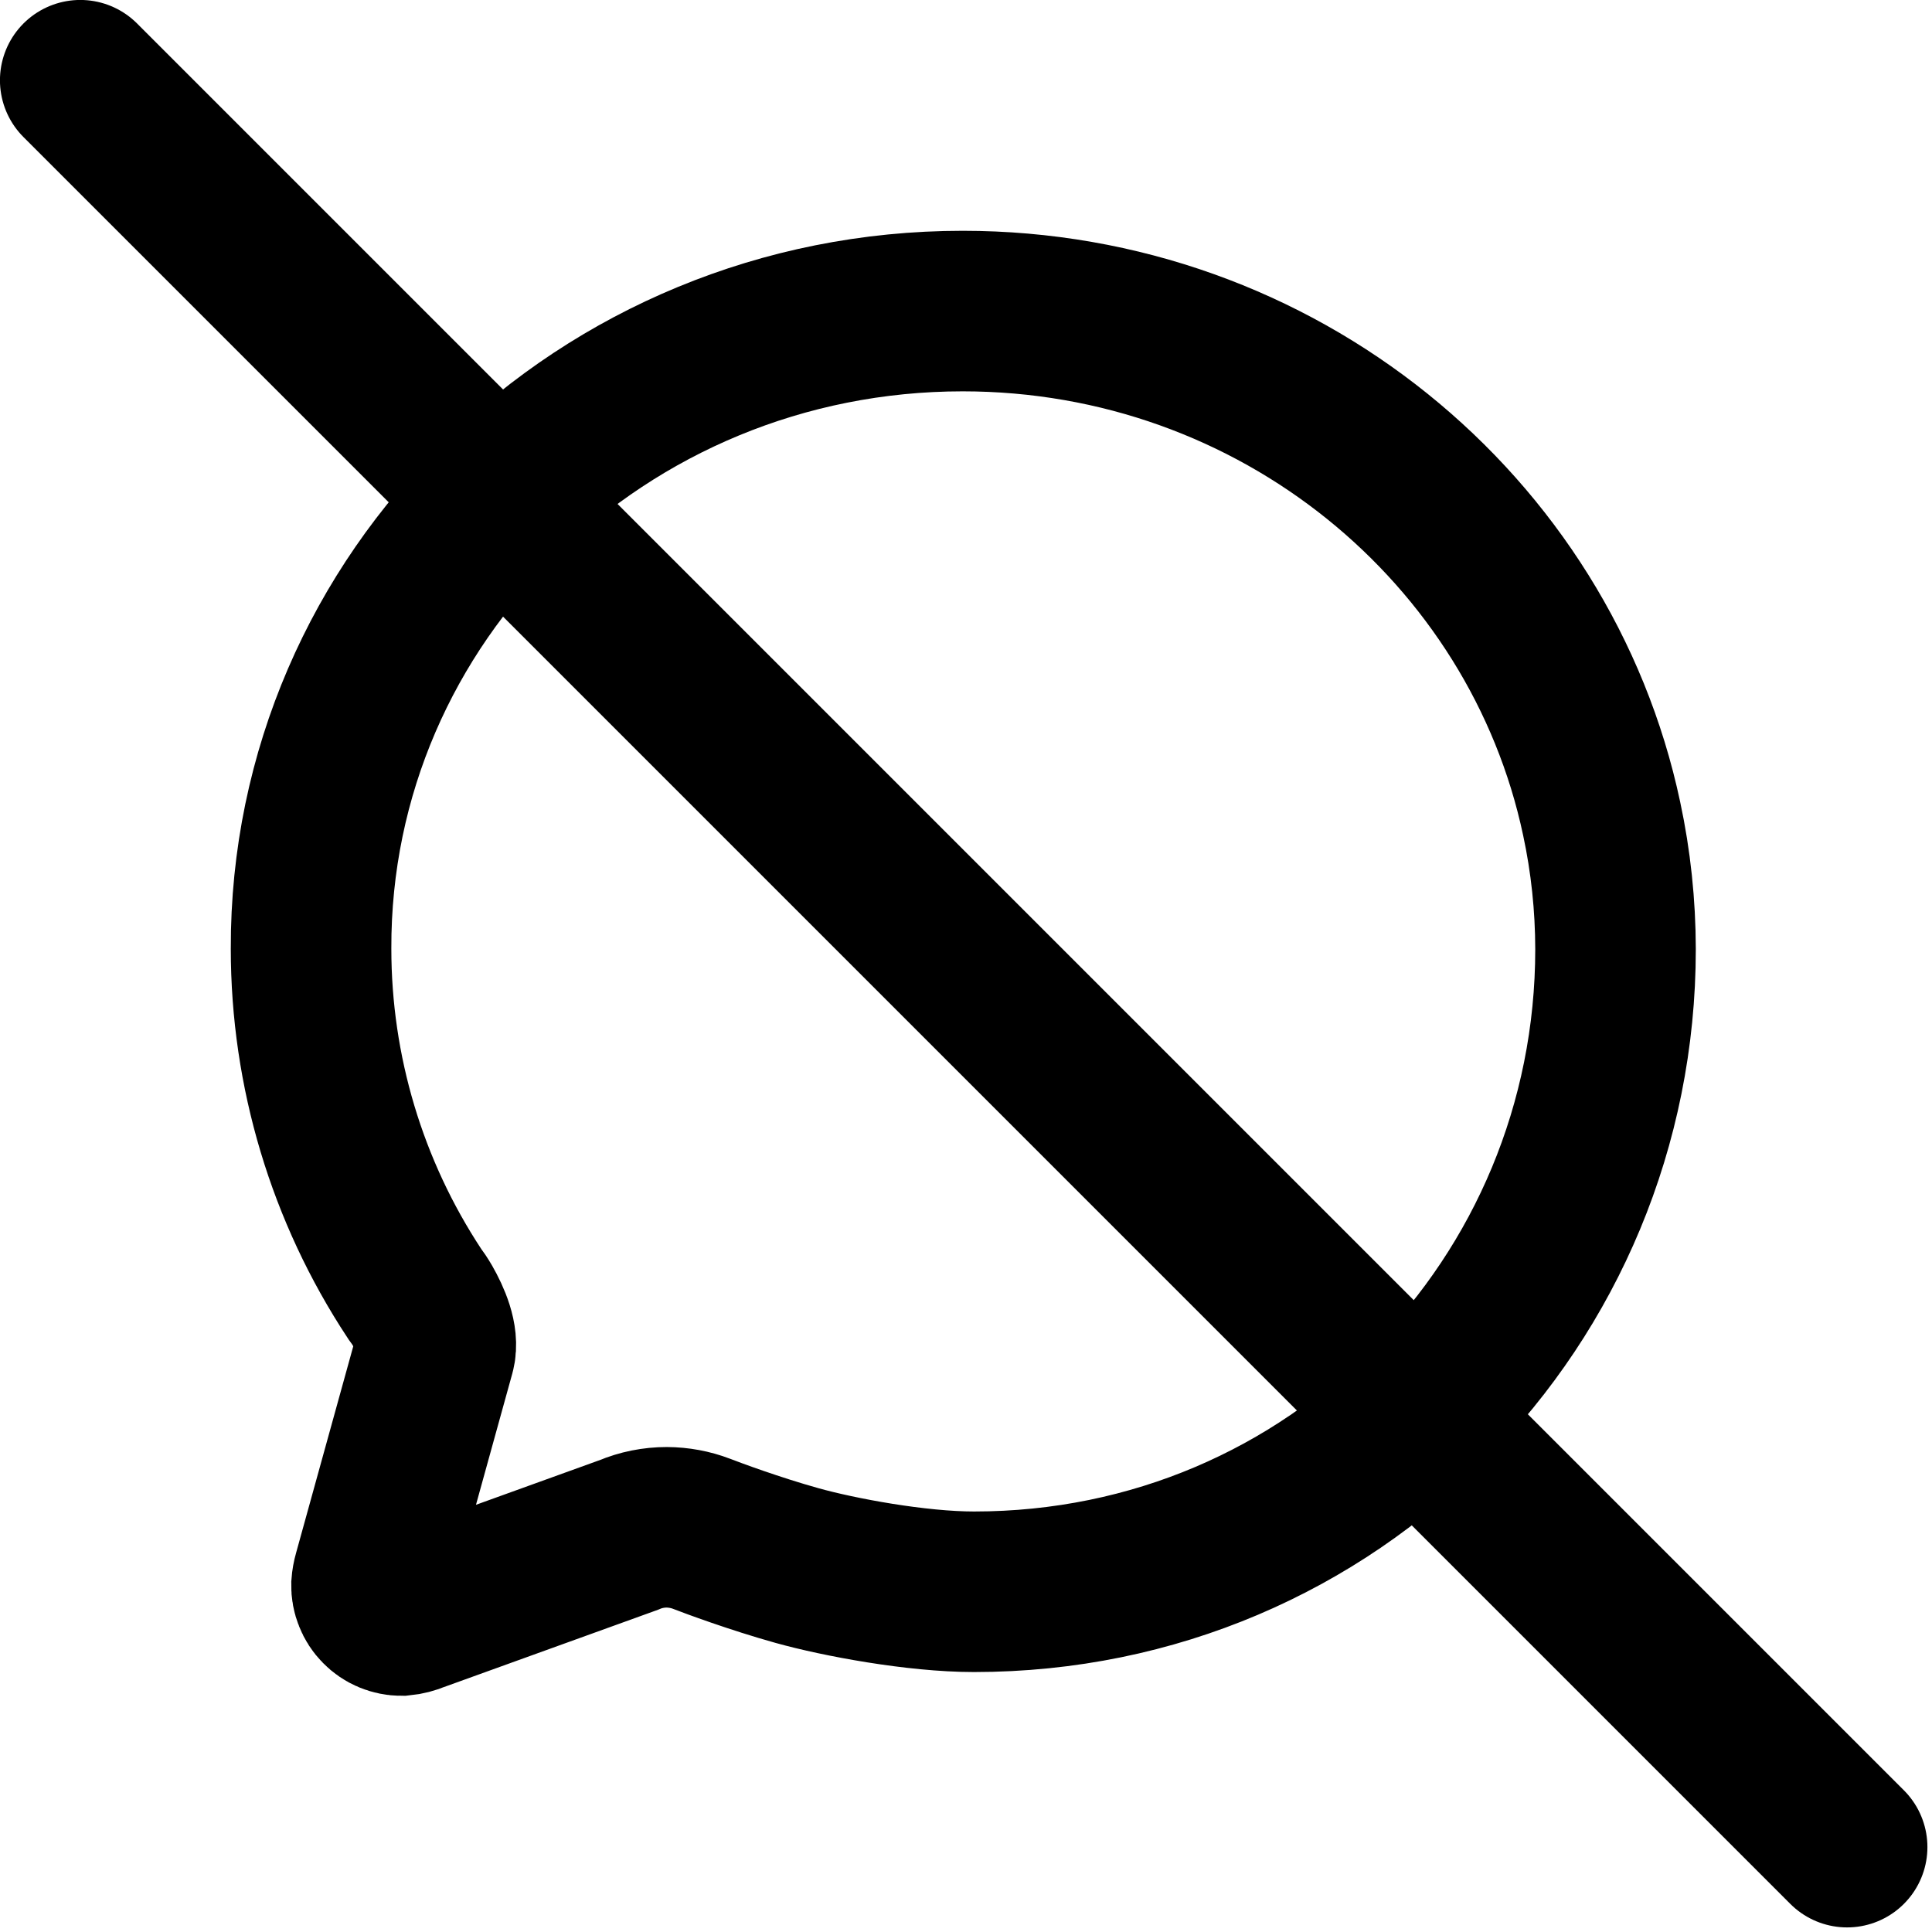 <?xml version="1.0" encoding="UTF-8" standalone="no"?>
<svg
   width="20"
   height="20"
   viewBox="0 0 20 20"
   fill="none"
   version="1.1"
   id="svg13"
   xmlns="http://www.w3.org/2000/svg"
   xmlns:svg="http://www.w3.org/2000/svg">
  <g
     clip-path="url(#clip0_311_4129)"
     id="g4"
     transform="scale(0.831)">
    <path
       d="M 5.418,16.844 C 5.464,16.673 5.361,16.435 5.263,16.264 5.233,16.212 5.2,16.163 5.164,16.115 4.323,14.84 3.875,13.346 3.875,11.818 3.861,7.433 7.497,3.875 11.993,3.875 c 3.921,0 7.194,2.716 7.959,6.322 0.115,0.535 0.172,1.08 0.173,1.627 0,4.391 -3.496,8.005 -7.992,8.005 -0.715,0 -1.68,-0.18 -2.206,-0.327 C 9.401,19.355 8.876,19.16 8.74,19.107 8.602,19.054 8.454,19.027 8.306,19.026 8.144,19.026 7.983,19.058 7.834,19.121 L 5.184,20.078 C 5.126,20.103 5.064,20.119 5.002,20.125 4.952,20.125 4.903,20.115 4.857,20.096 4.811,20.077 4.77,20.049 4.735,20.013 4.7,19.978 4.673,19.936 4.655,19.89 4.636,19.844 4.627,19.794 4.628,19.745 4.631,19.701 4.639,19.658 4.651,19.616 Z"
       stroke="#000000"
       stroke-width="2"
       stroke-miterlimit="10"
       stroke-linecap="round"
       id="path2" />
  </g>
  <path
     d="M 0.831,0.831 19.121,19.121"
     stroke="#000000"
     stroke-width="1.663"
     stroke-linecap="round"
     stroke-linejoin="round"
     id="path6" />
  <defs
     id="defs11">
    <clipPath
       id="clip0_311_4129">
      <rect
         width="20"
         height="20"
         fill="#ffffff"
         transform="translate(2,2)"
         id="rect8"
         x="0"
         y="0" />
    </clipPath>
  </defs>
</svg>
